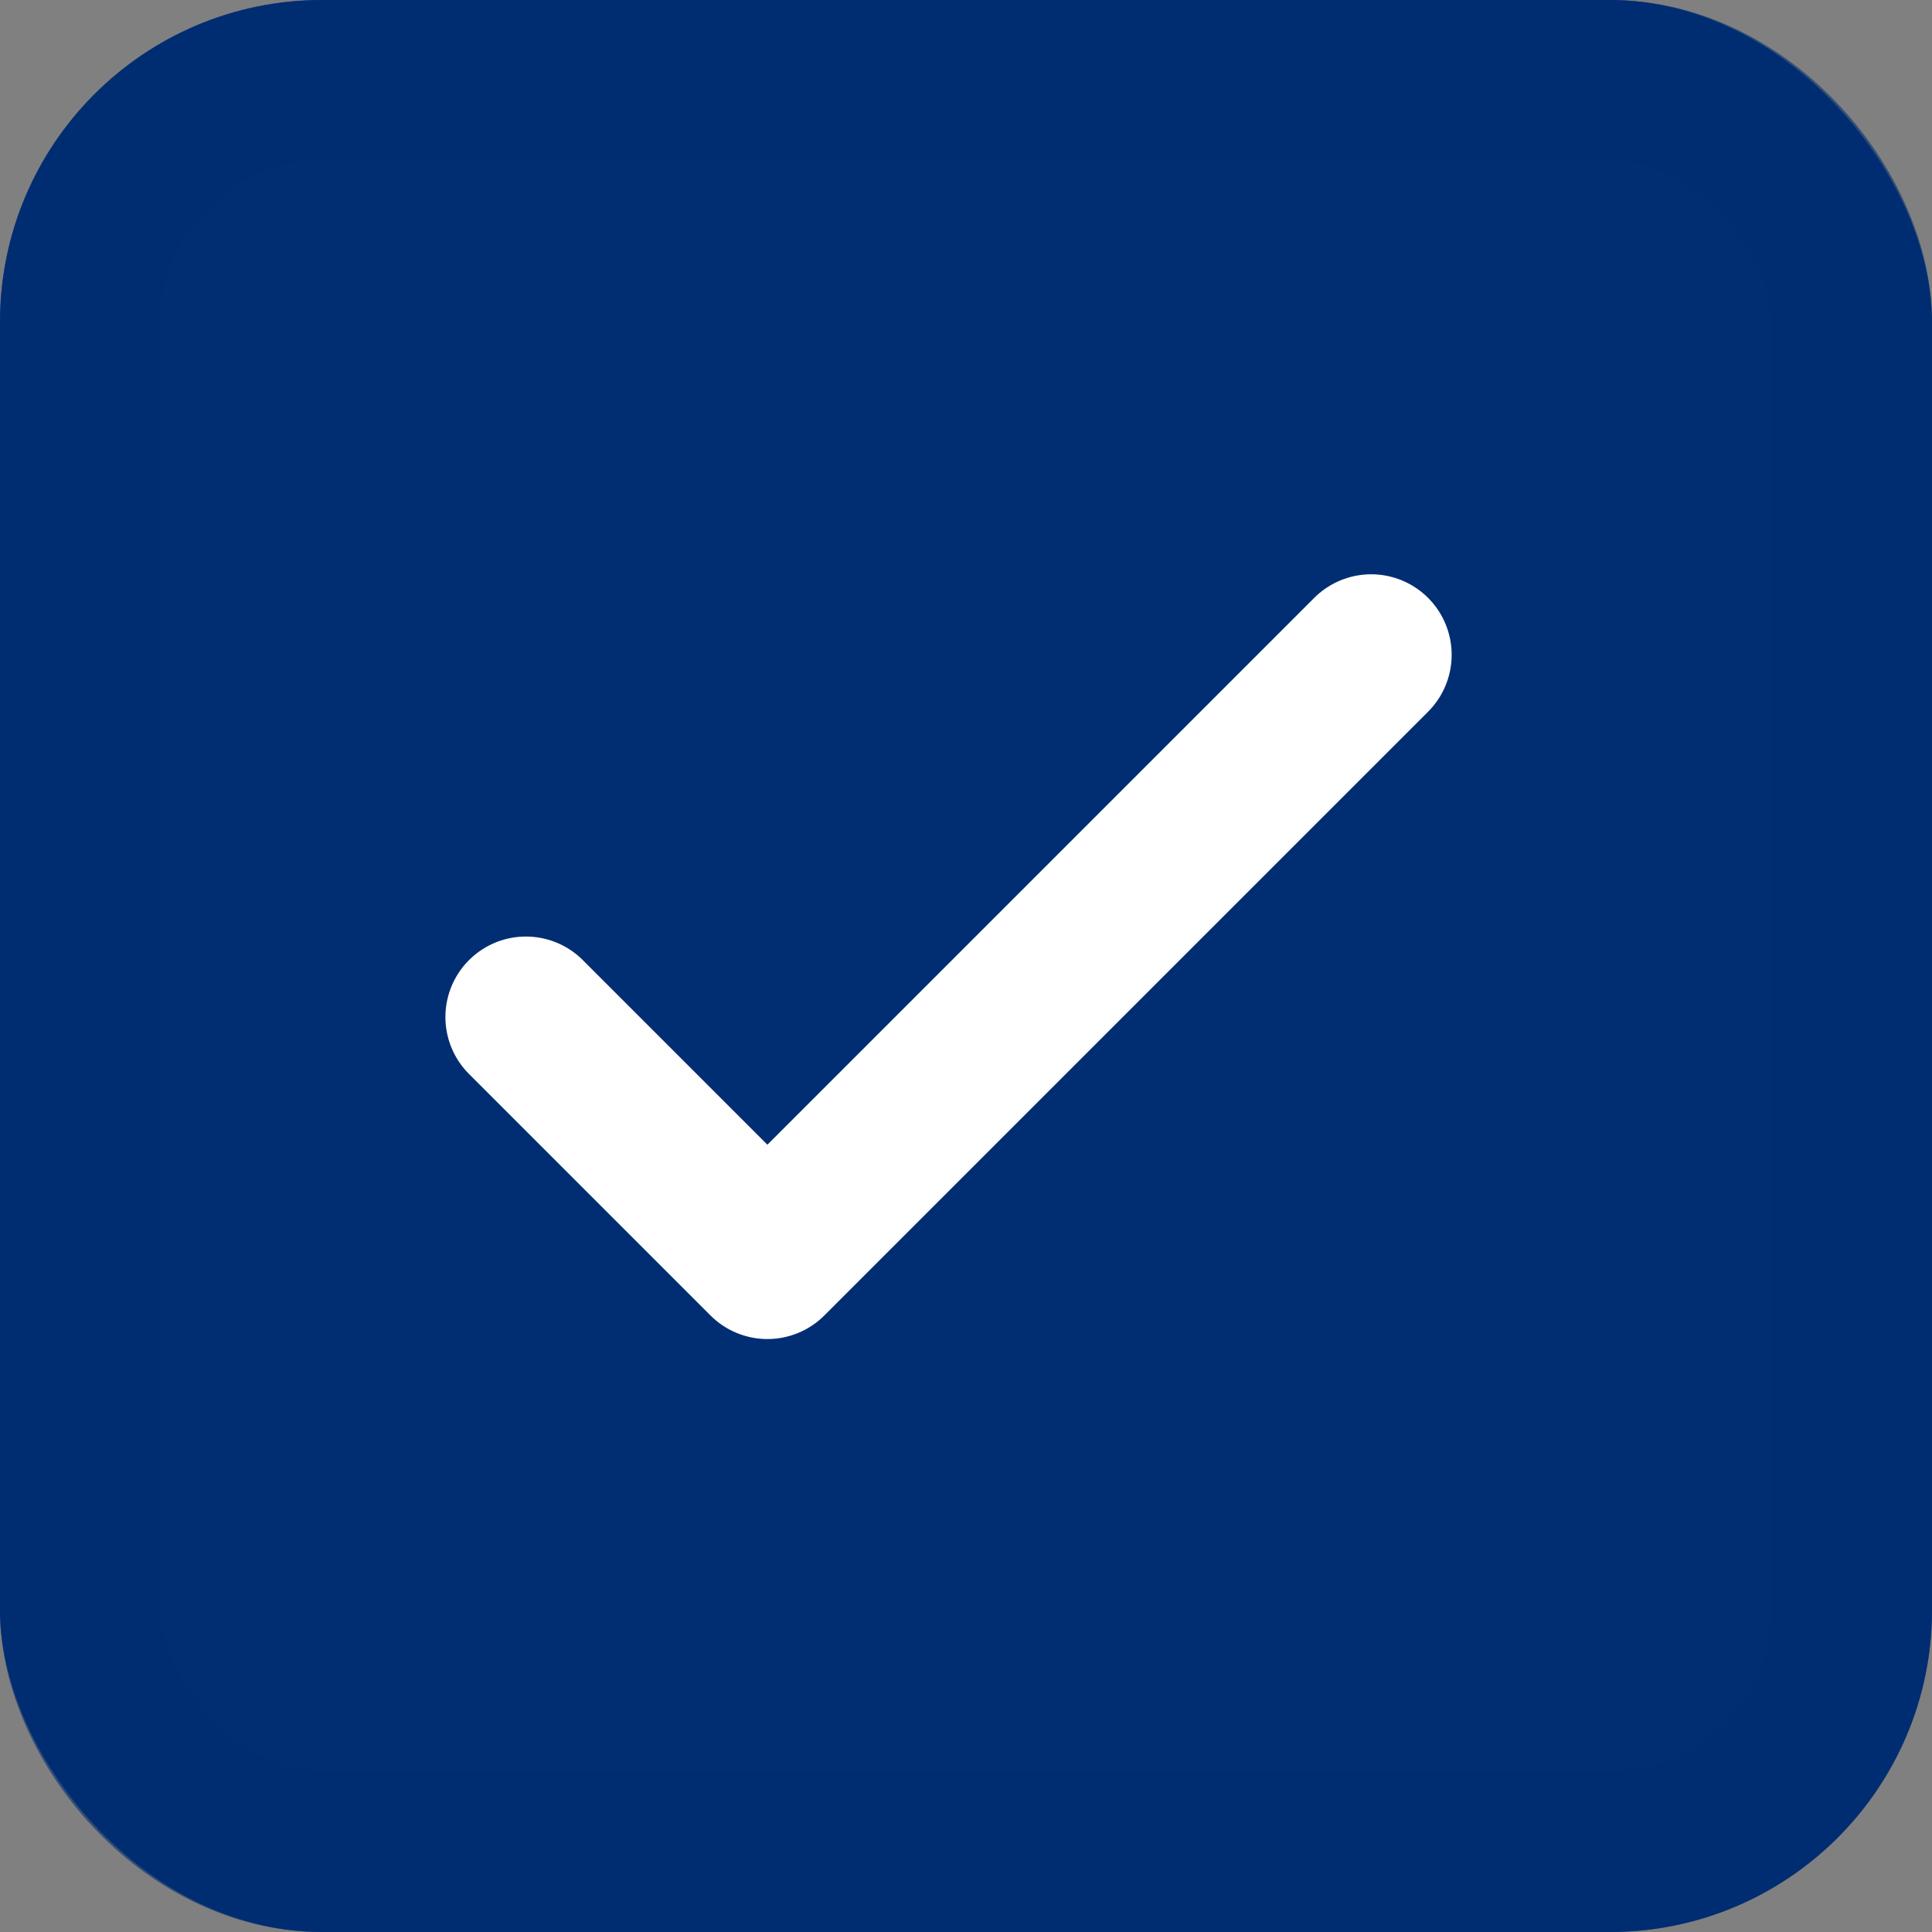 <svg width="24" height="24" viewBox="0 0 24 24" fill="none" xmlns="http://www.w3.org/2000/svg">
<rect x="0" y="0" width="24" height="24" fill="#808080" stroke="none"/>
<rect width="24" height="24" rx="4" fill="#012E72"/>
<rect x="1" y="1" width="22" height="22" rx="3" stroke="#012E72" stroke-opacity="0.6" stroke-width="2"/>
<path d="M6.533 12.634L9.533 15.634L17.033 8.134" stroke="white" stroke-width="2" stroke-linecap="round" stroke-linejoin="round"/>
</svg>
